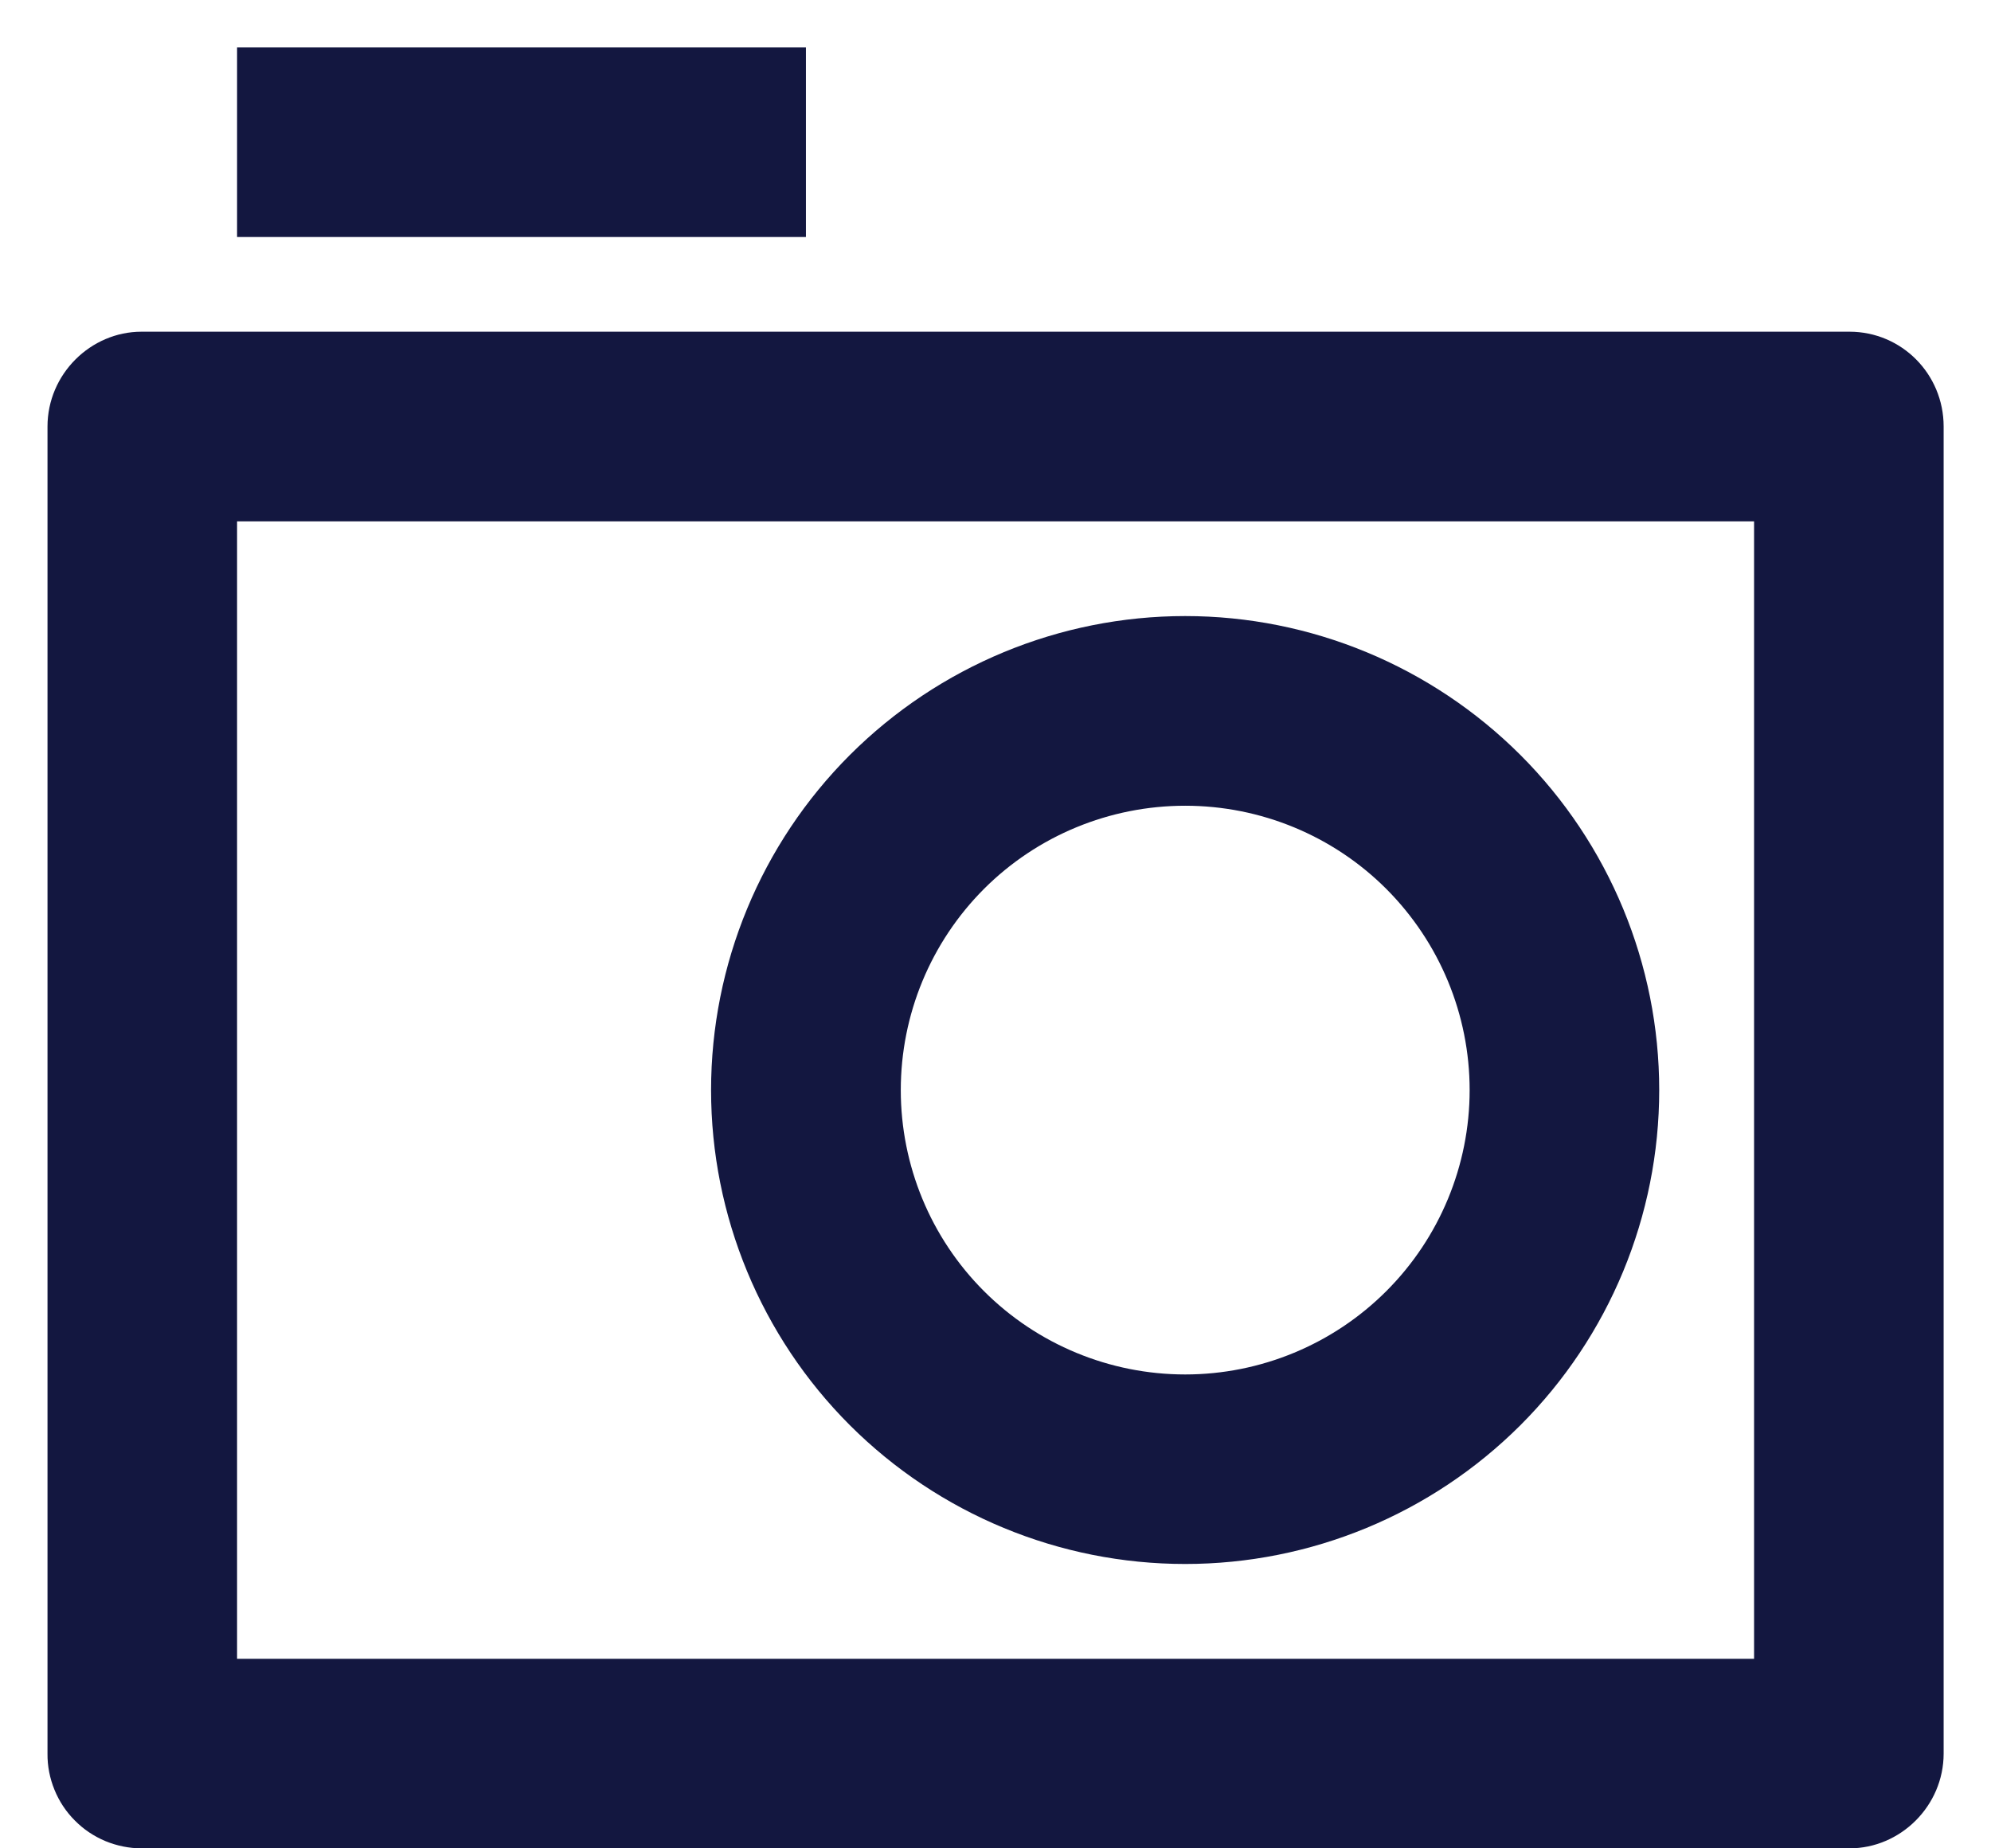 <svg width="14" height="13" viewBox="0 0 14 13" fill="none" xmlns="http://www.w3.org/2000/svg">
<path d="M0.334 3C0.334 2.632 0.637 2.333 0.995 2.333H13.005C13.371 2.333 13.667 2.63 13.667 3V12.333C13.667 12.701 13.364 13 13.005 13H0.995C0.908 13 0.821 12.982 0.741 12.949C0.66 12.915 0.587 12.866 0.526 12.804C0.464 12.742 0.416 12.669 0.383 12.588C0.35 12.507 0.333 12.421 0.334 12.333V3ZM1.667 3.667V11.667H12.334V3.667H1.667ZM8.334 9.667C8.864 9.667 9.373 9.456 9.748 9.081C10.123 8.706 10.334 8.197 10.334 7.667C10.334 7.136 10.123 6.628 9.748 6.252C9.373 5.877 8.864 5.667 8.334 5.667C7.803 5.667 7.294 5.877 6.919 6.252C6.544 6.628 6.334 7.136 6.334 7.667C6.334 8.197 6.544 8.706 6.919 9.081C7.294 9.456 7.803 9.667 8.334 9.667ZM8.334 11C7.449 11 6.602 10.649 5.976 10.024C5.351 9.399 5 8.551 5 7.667C5 6.783 5.351 5.935 5.976 5.31C6.602 4.685 7.449 4.333 8.334 4.333C9.218 4.333 10.065 4.685 10.691 5.31C11.316 5.935 11.667 6.783 11.667 7.667C11.667 8.551 11.316 9.399 10.691 10.024C10.065 10.649 9.218 11 8.334 11ZM1.667 0.333H5.667V1.667H1.667V0.333Z" fill="#131740"/>
</svg>
